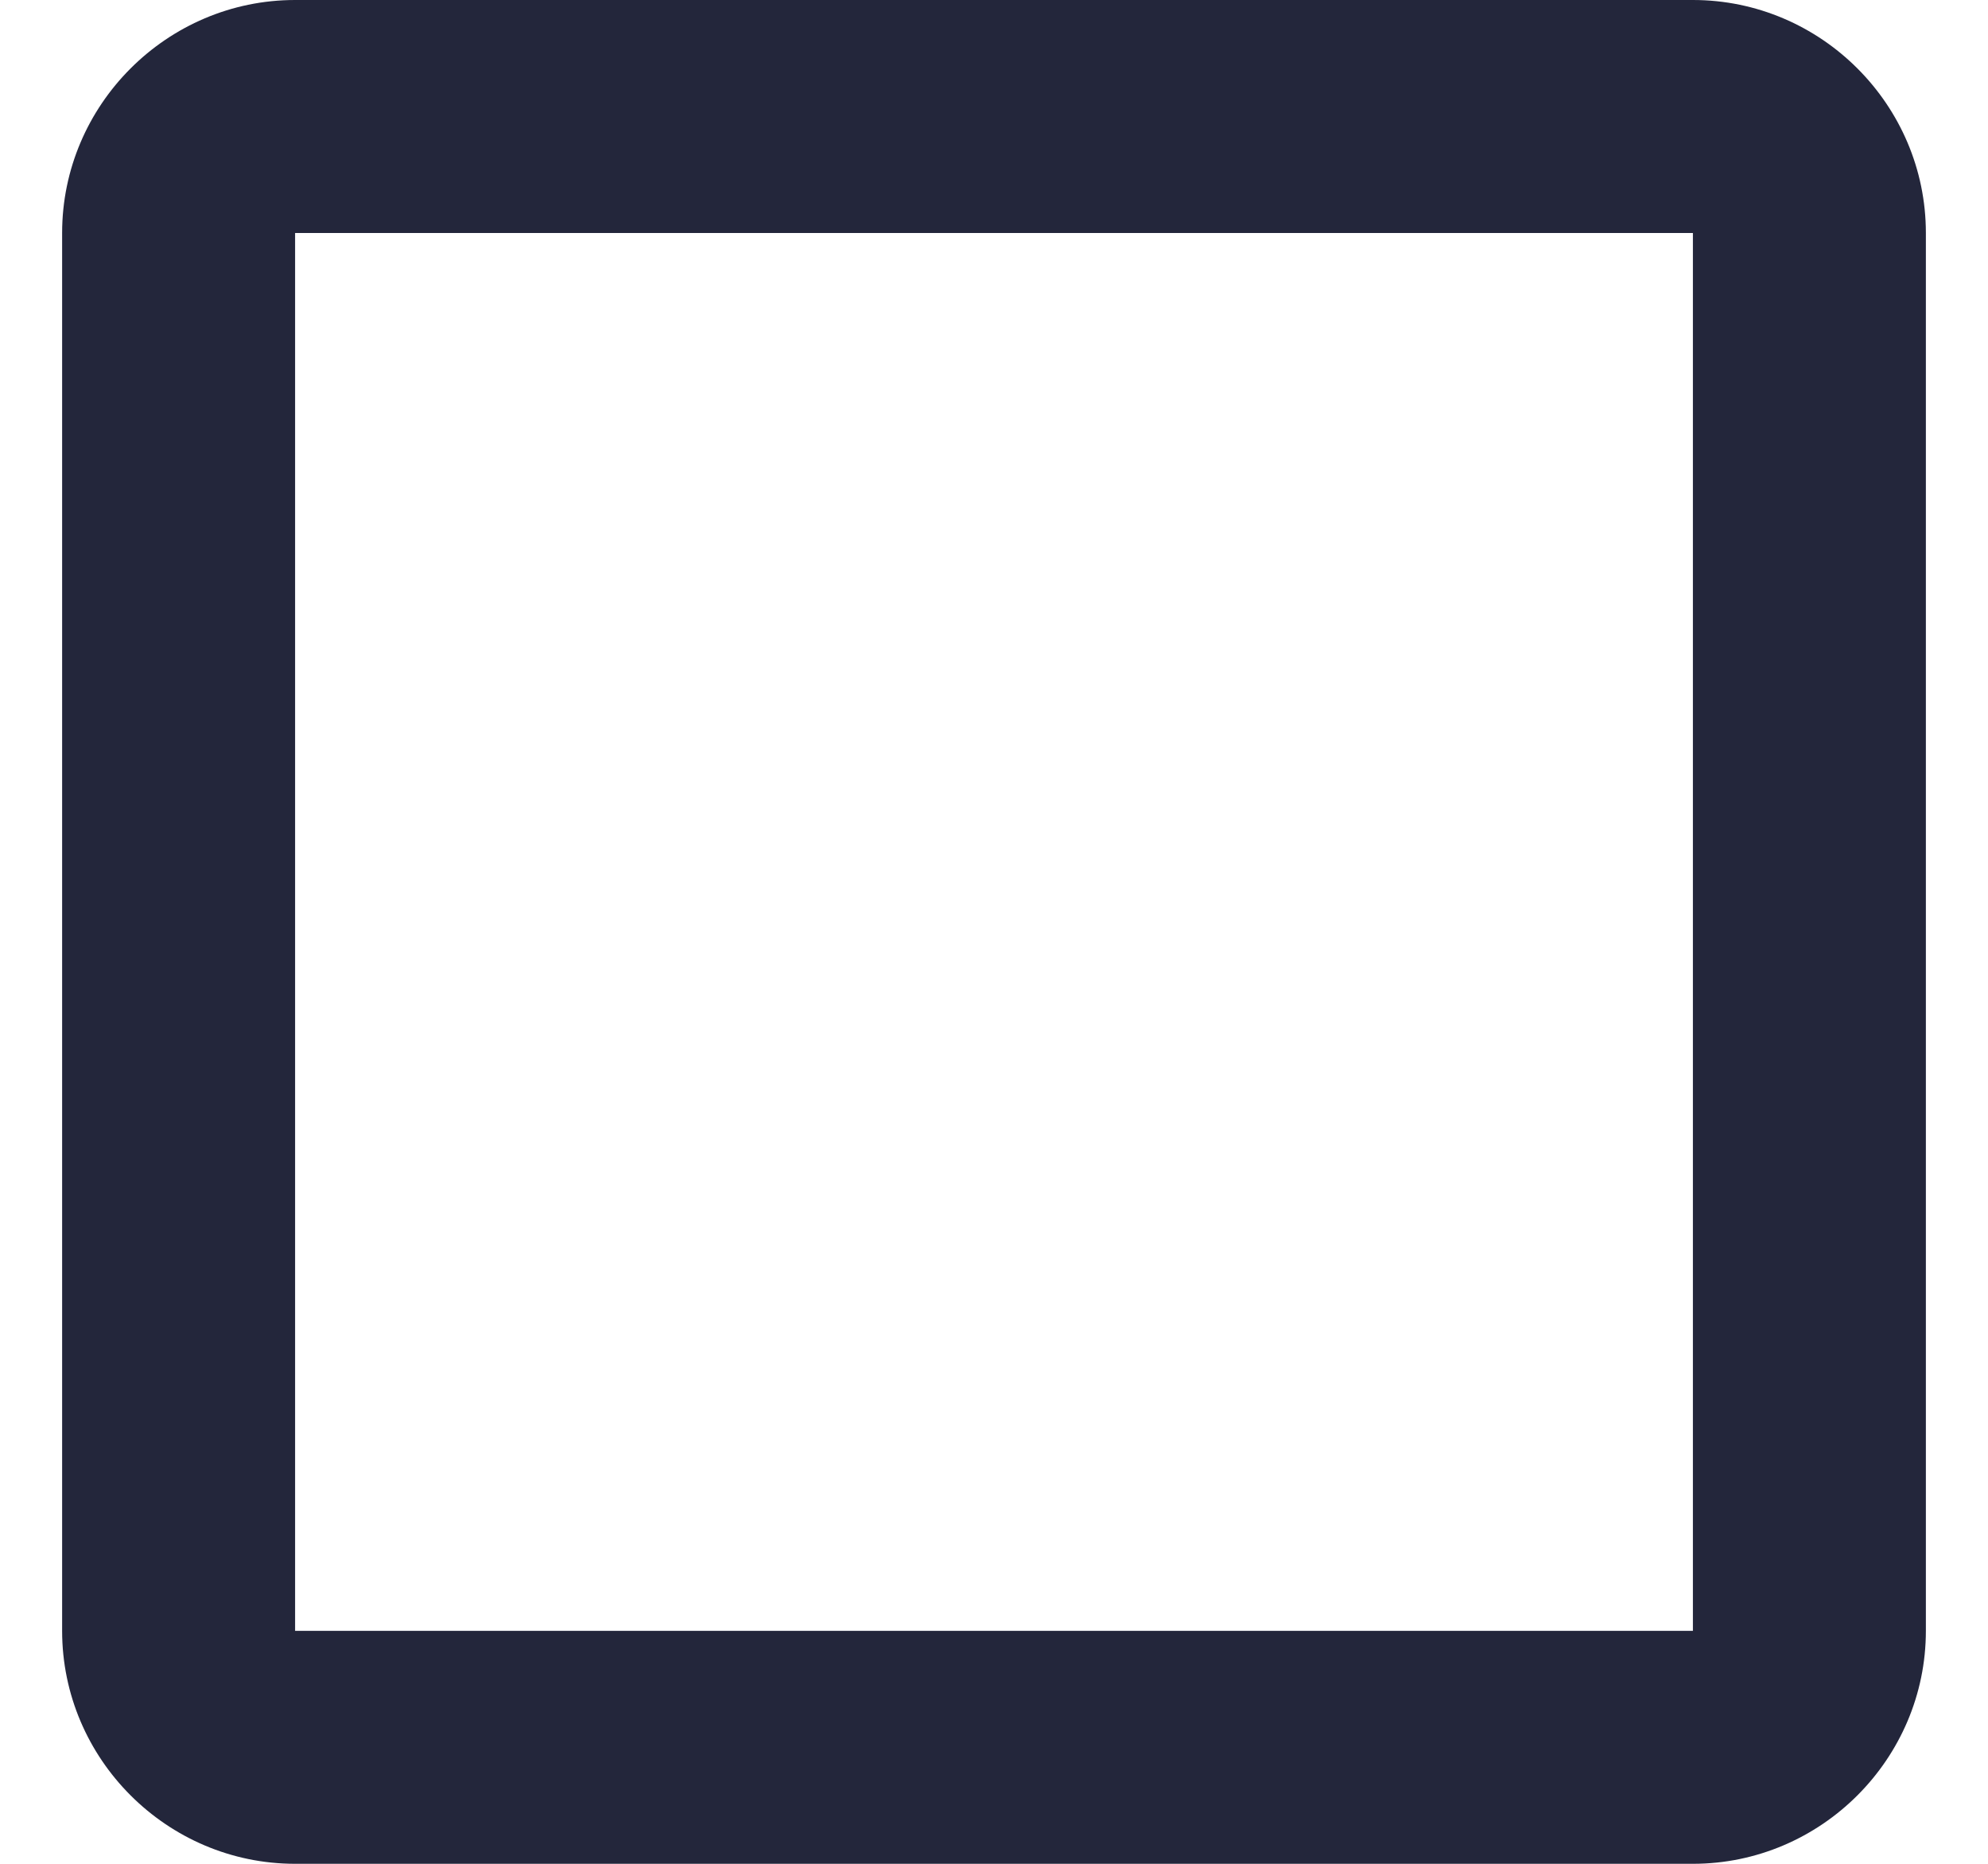 <svg width="16" height="15" viewBox="0 0 16 15" fill="none" xmlns="http://www.w3.org/2000/svg">
<path d="M13.625 0H11.75C11.75 0 10.072 4.31069e-06 8 4.31069e-06C5.928 4.31069e-06 4.25 0 4.25 0H2.375C1.344 0 0.5 0.844 0.5 1.875V13.125C0.5 14.156 1.344 15 2.375 15H13.625C14.656 15 15.5 14.156 15.5 13.125V1.875C15.5 0.844 14.656 0 13.625 0ZM13.625 13.125H2.375V1.875H4.25C4.25 1.875 4.677 1.875 5.193 1.875C5.709 1.875 6.125 1.875 6.125 1.875H9.875C9.875 1.875 10.253 1.875 10.768 1.875C11.284 1.875 11.657 1.875 11.75 1.875H13.625V13.125Z" fill="#23263B"/>
</svg>

